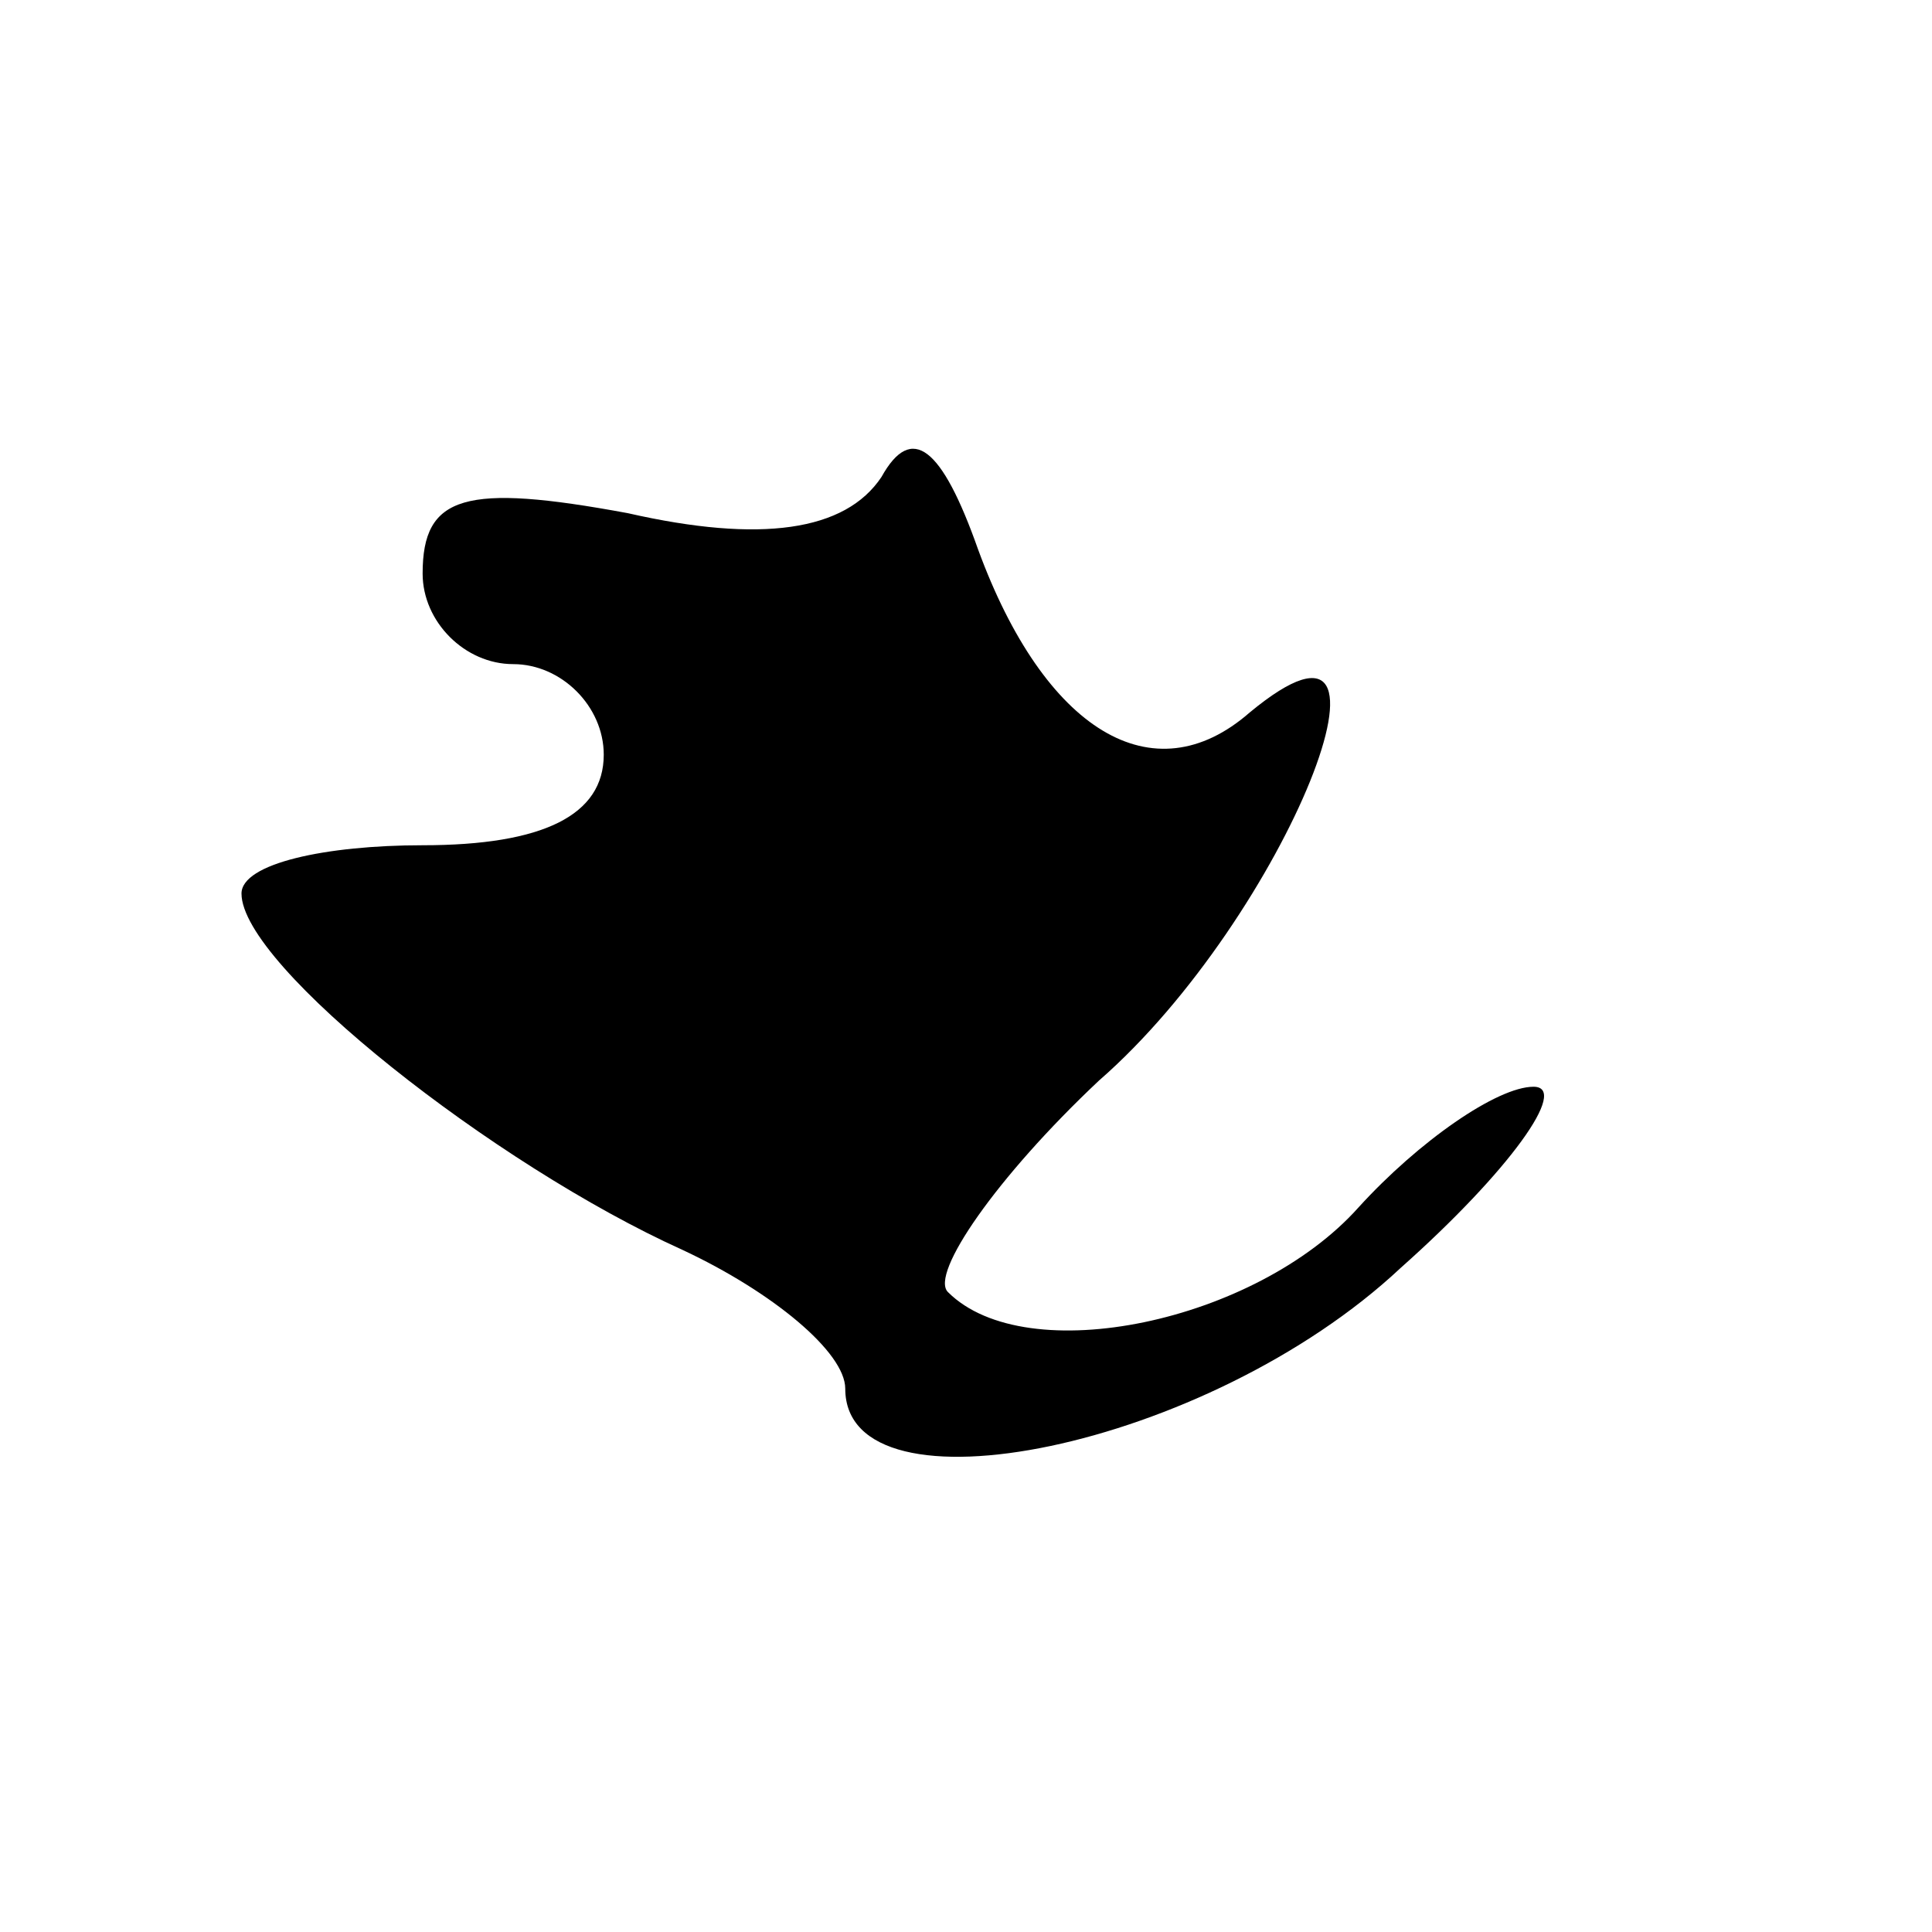 <?xml version="1.0" standalone="no"?>
<!DOCTYPE svg PUBLIC "-//W3C//DTD SVG 20010904//EN"
 "http://www.w3.org/TR/2001/REC-SVG-20010904/DTD/svg10.dtd">
<svg version="1.0" xmlns="http://www.w3.org/2000/svg"
 width="32pt" height="32pt" viewBox="0 0 32 32"
 preserveAspectRatio="xMidYMid meet">
<g transform="translate(0,32) scale(0.1,-0.1)"
fill="#000000" stroke="none">
<path fill="#000000" stroke="none" d="M146 241 c-6 -9 -20 -11 -42 -6 -27 5
-34 3 -34 -10 0 -8 7 -15 15 -15 8 0 15 -7 15 -15 0 -10 -10 -15 -30 -15 -16
0 -30 -3 -30 -8 0 -12 42 -45 73 -59 15 -7 27 -17 27 -23 0 -22 60 -10 92 20
18 16 28 30 22 30 -6 0 -19 -9 -29 -20 -17 -19 -55 -27 -68 -14 -3 3 8 19 25
35 31 27 54 85 25 61 -16 -14 -34 -3 -45 27 -6 17 -11 21 -16 12z"/>
</g>
</svg>
